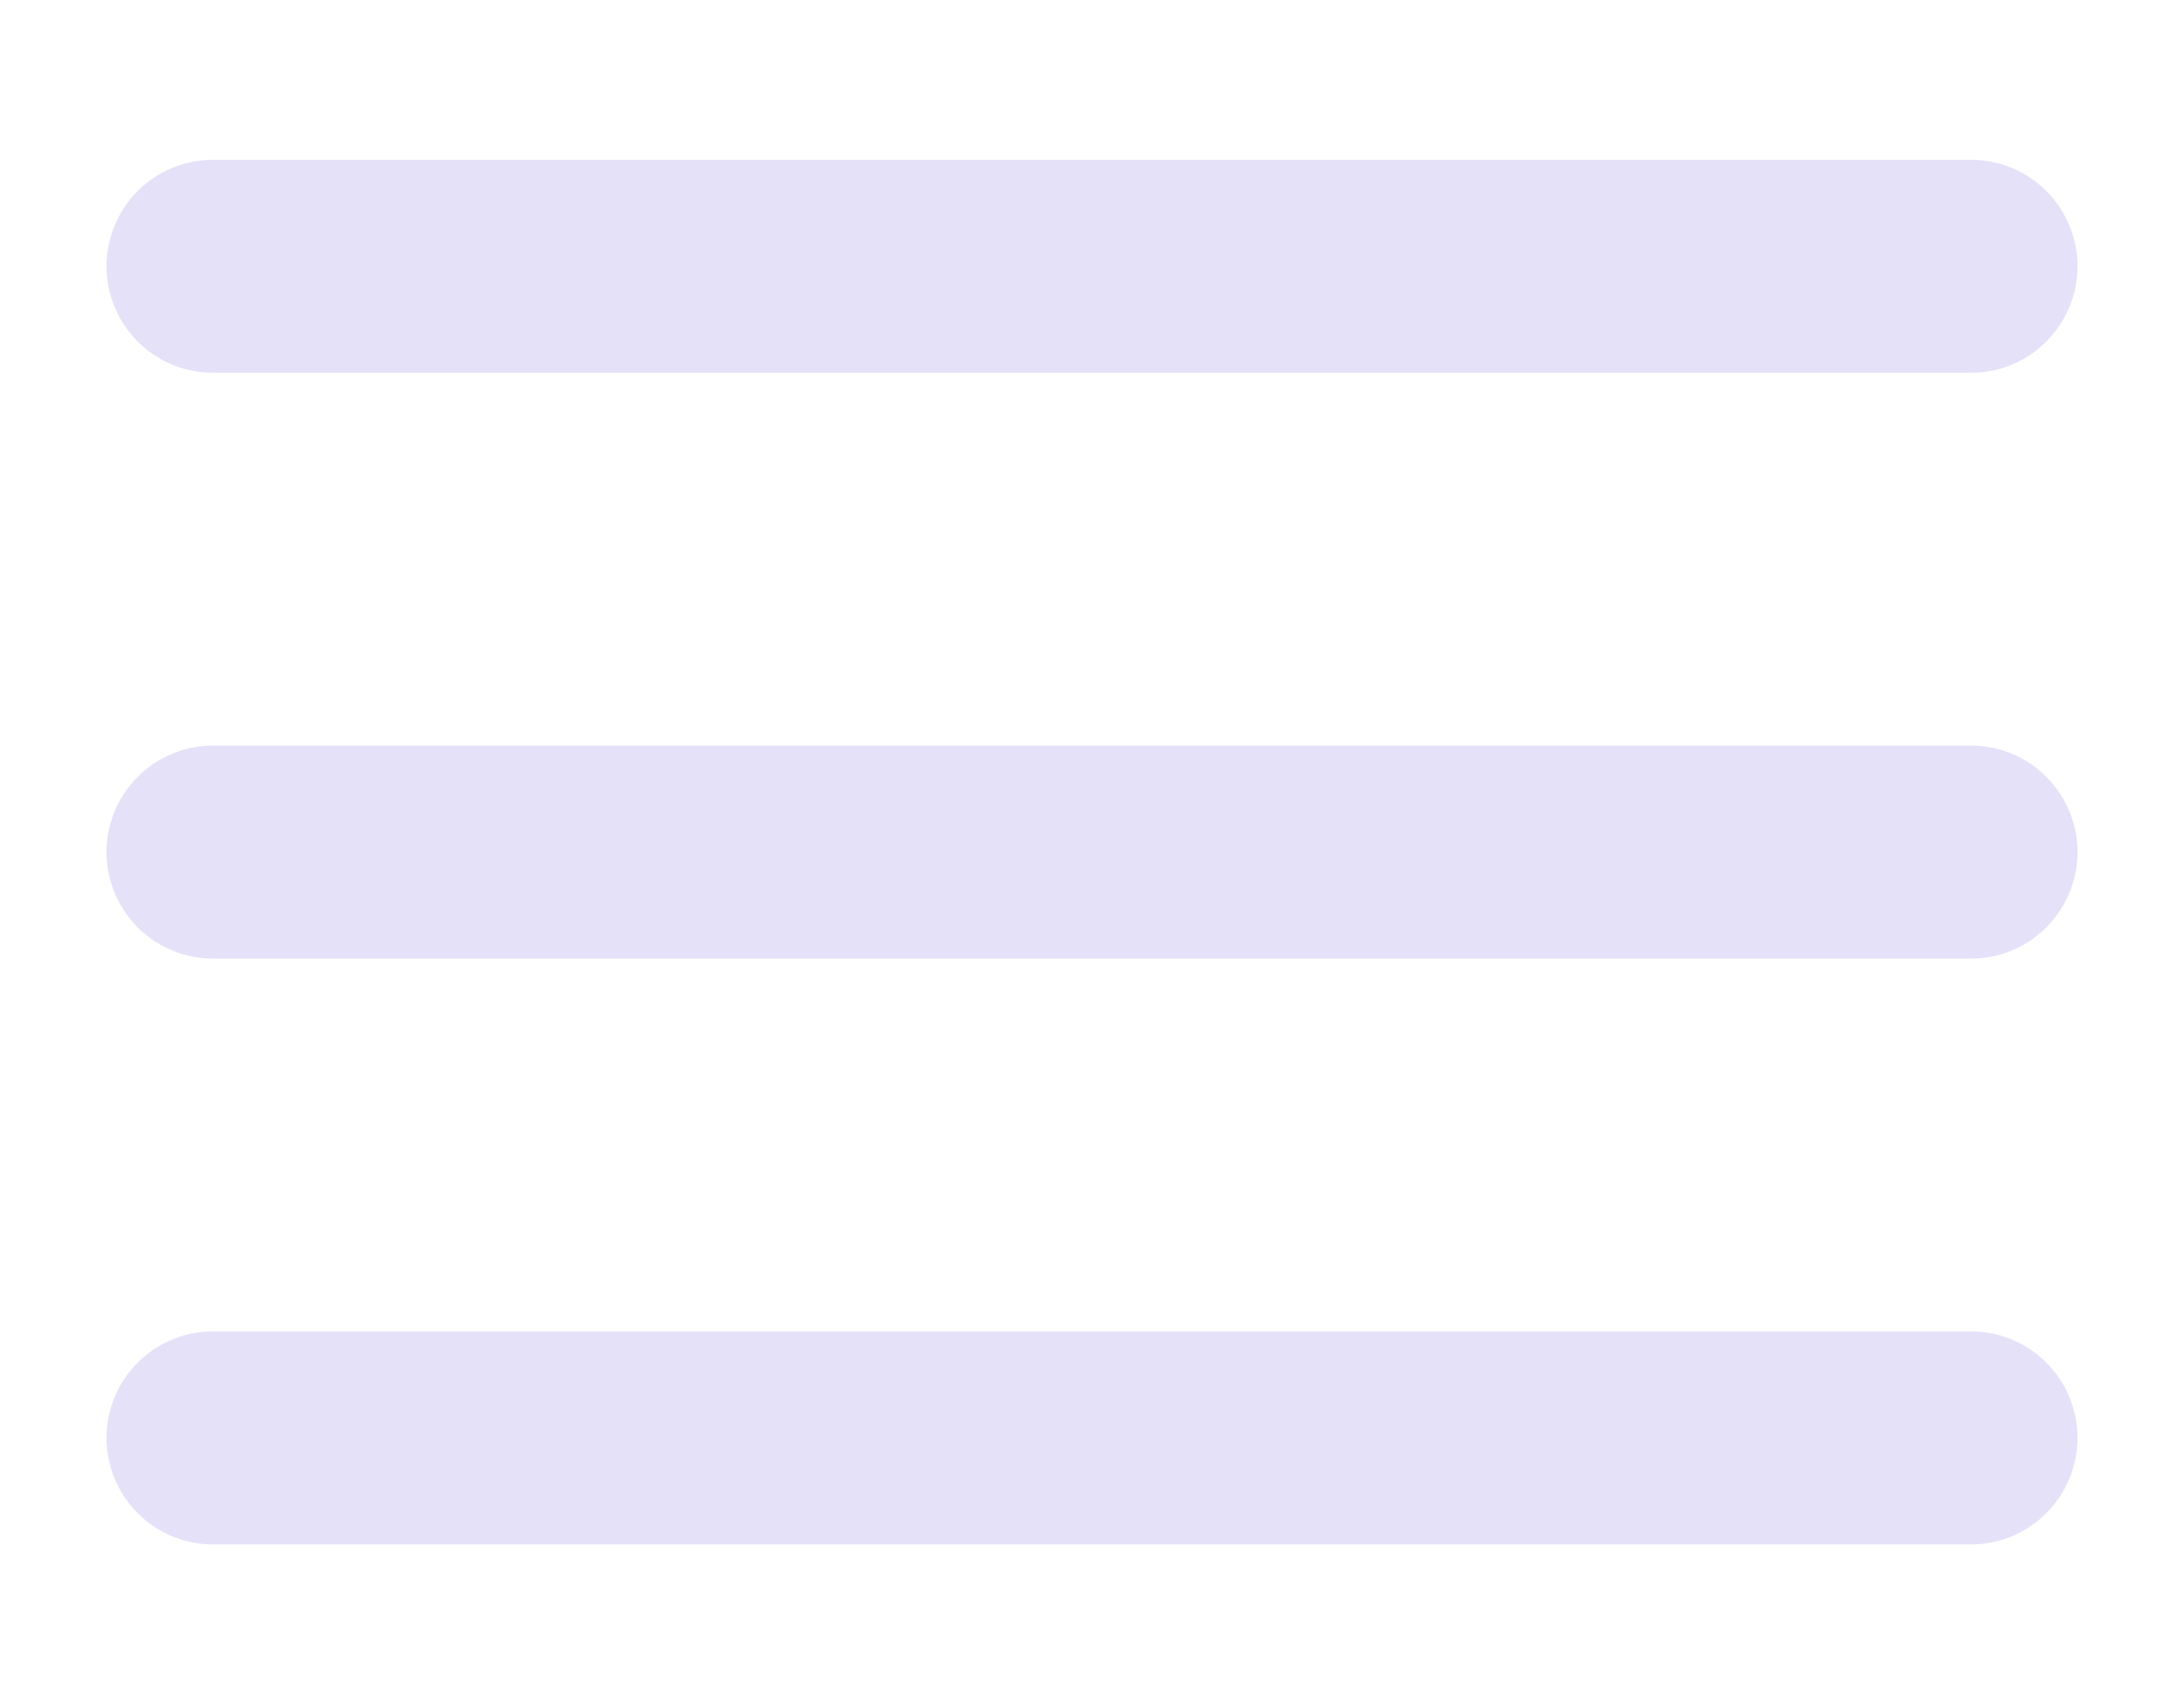 <?xml version="1.0" encoding="UTF-8"?>
<svg width="41px" height="32px" viewBox="0 0 41 32" version="1.1" xmlns="http://www.w3.org/2000/svg" xmlns:xlink="http://www.w3.org/1999/xlink">
    <!-- Generator: Sketch 56.2 (81672) - https://sketch.com -->
    <title>menu</title>
    <desc>Created with Sketch.</desc>
    <g id="Mobile" stroke="none" stroke-width="1" fill="none" fill-rule="evenodd" stroke-linecap="round" stroke-linejoin="round">
        <g id="Mobile---Landing-Page" transform="translate(-267, -31)" stroke="#E5E1F9" stroke-width="4">
            <g id="Navigation-Bar">
                <g id="menu" transform="translate(267, 31)">
                    <path d="M4,16 L37,16" id="Path"></path>
                    <path d="M4,5 L37,5" id="Path"></path>
                    <path d="M4,27 L37,27" id="Path"></path>
                </g>
            </g>
        </g>
    </g>
</svg>